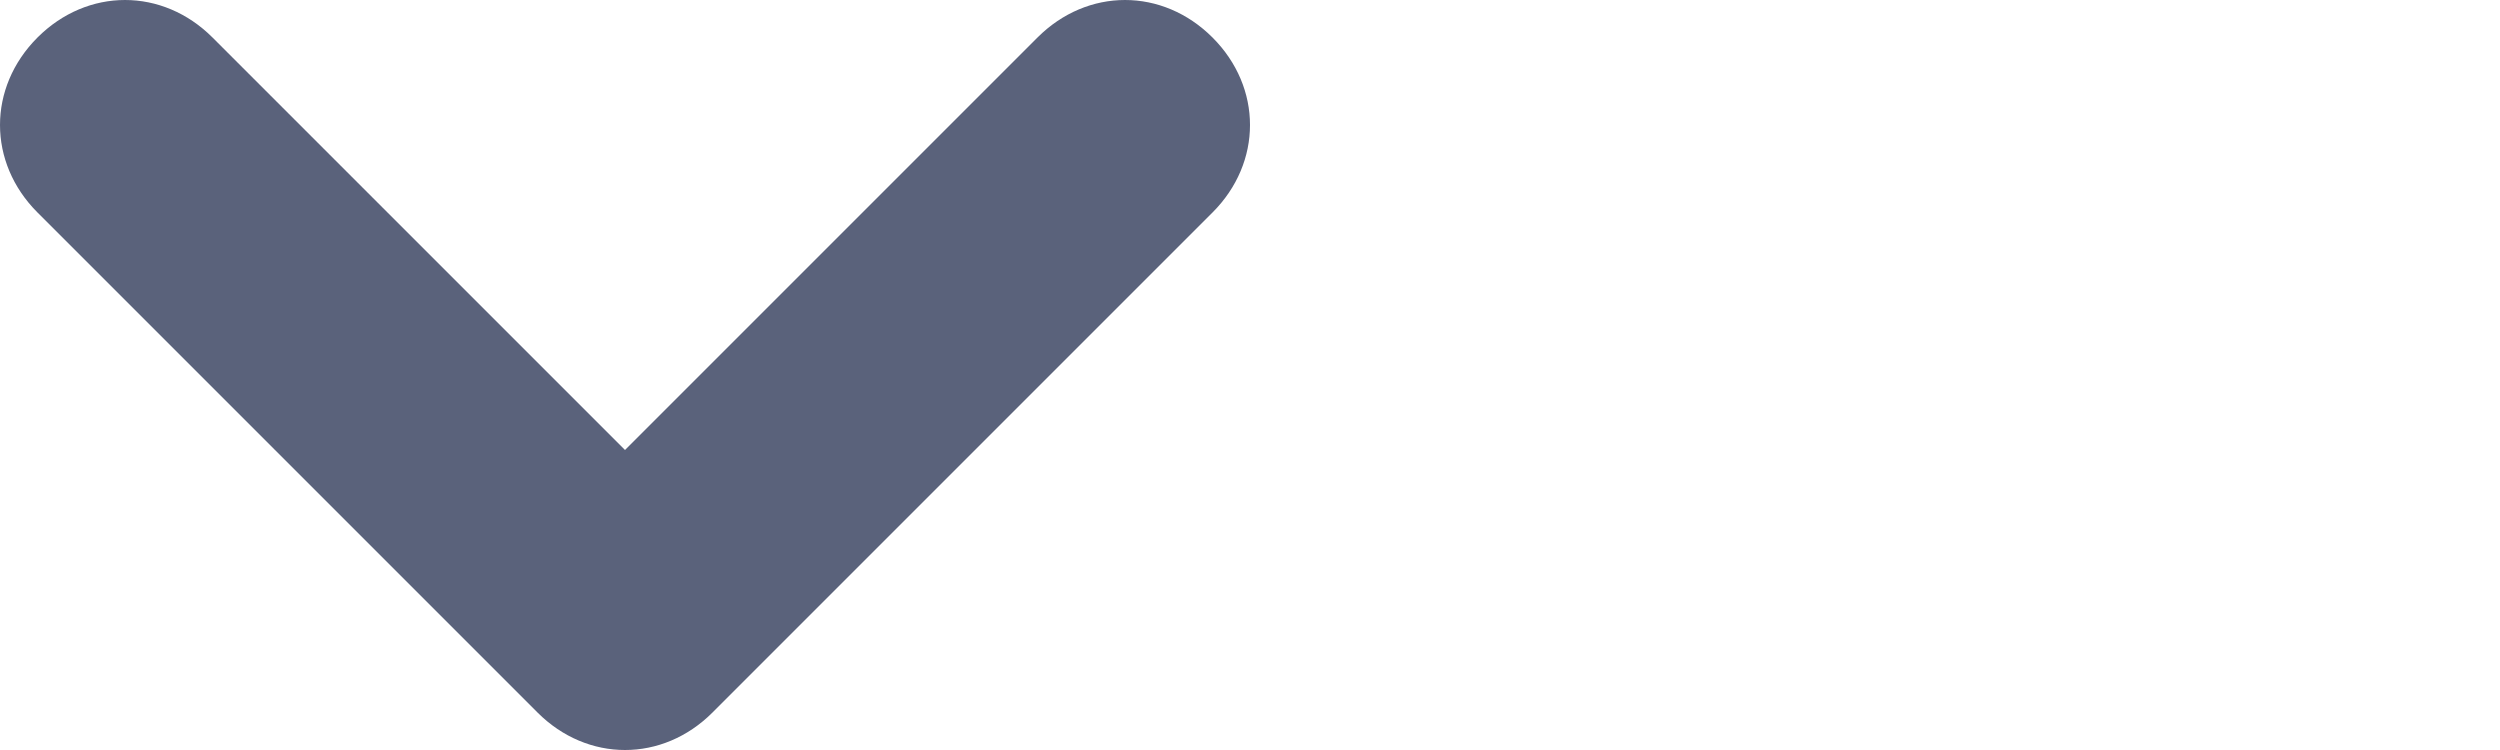 <?xml version="1.0" encoding="utf-8"?>
<!-- Generator: Adobe Illustrator 21.1.0, SVG Export Plug-In . SVG Version: 6.00 Build 0)  -->
<svg version="1.1" id="Layer_1" xmlns="http://www.w3.org/2000/svg" xmlns:xlink="http://www.w3.org/1999/xlink" x="0px" y="0px"
	 width="20px" height="6px" viewBox="0 0 20 6" style="enable-background:new 0 0 20 6;" xml:space="preserve">
<style type="text/css">
	.st0{fill:#5A627B;}
</style>
<g>
	<path id="a_1_" class="st0" d="M1.7,0.3L5,3.6l3.3-3.3l0,0c0.4-0.4,1-0.4,1.4,0s0.4,1,0,1.4l-4,4c-0.4,0.4-1,0.4-1.4,0l-4-4l0,0
		c-0.4-0.4-0.4-1,0-1.4S1.3-0.1,1.7,0.3L1.7,0.3z"/>
</g>
</svg>
